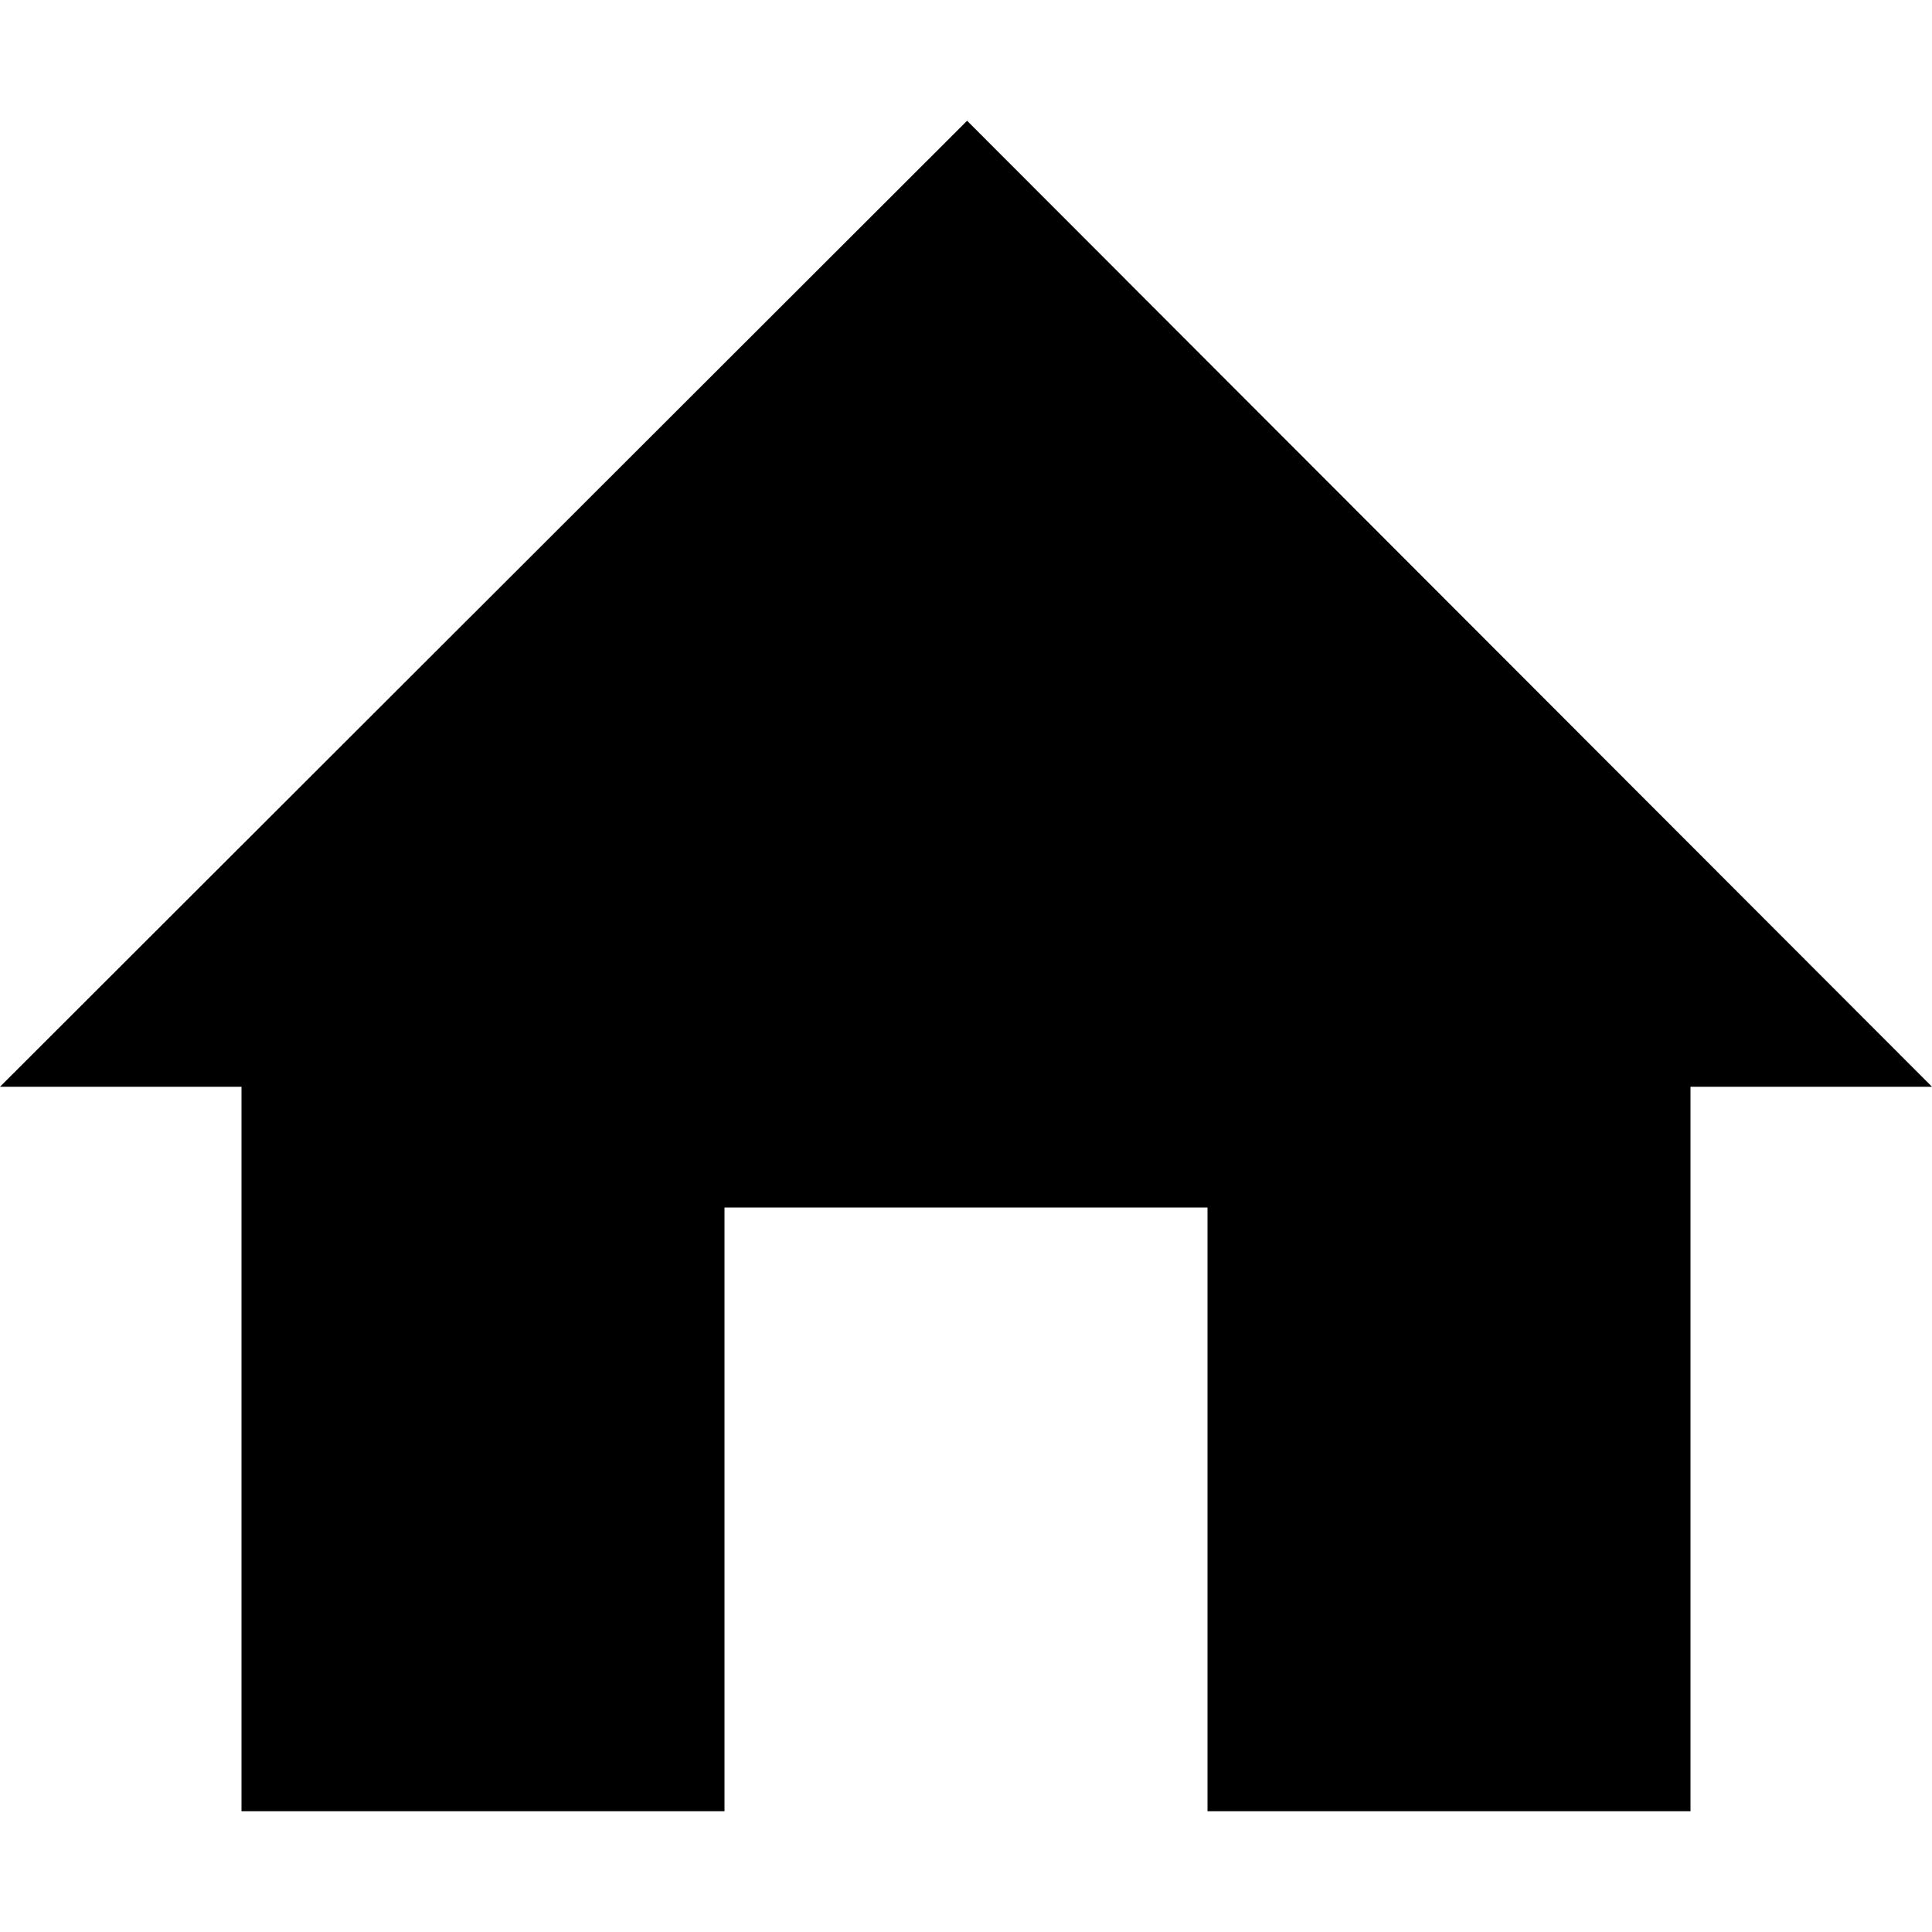 <svg xmlns="http://www.w3.org/2000/svg" width="2048" height="2048" viewBox="0 0 2048 2048">
    <title>Home</title>
    <path fill="currentColor" d="M1025.156 128L0 1152h256v768h512v-640h512v640h512v-768h256z"/>
</svg>
